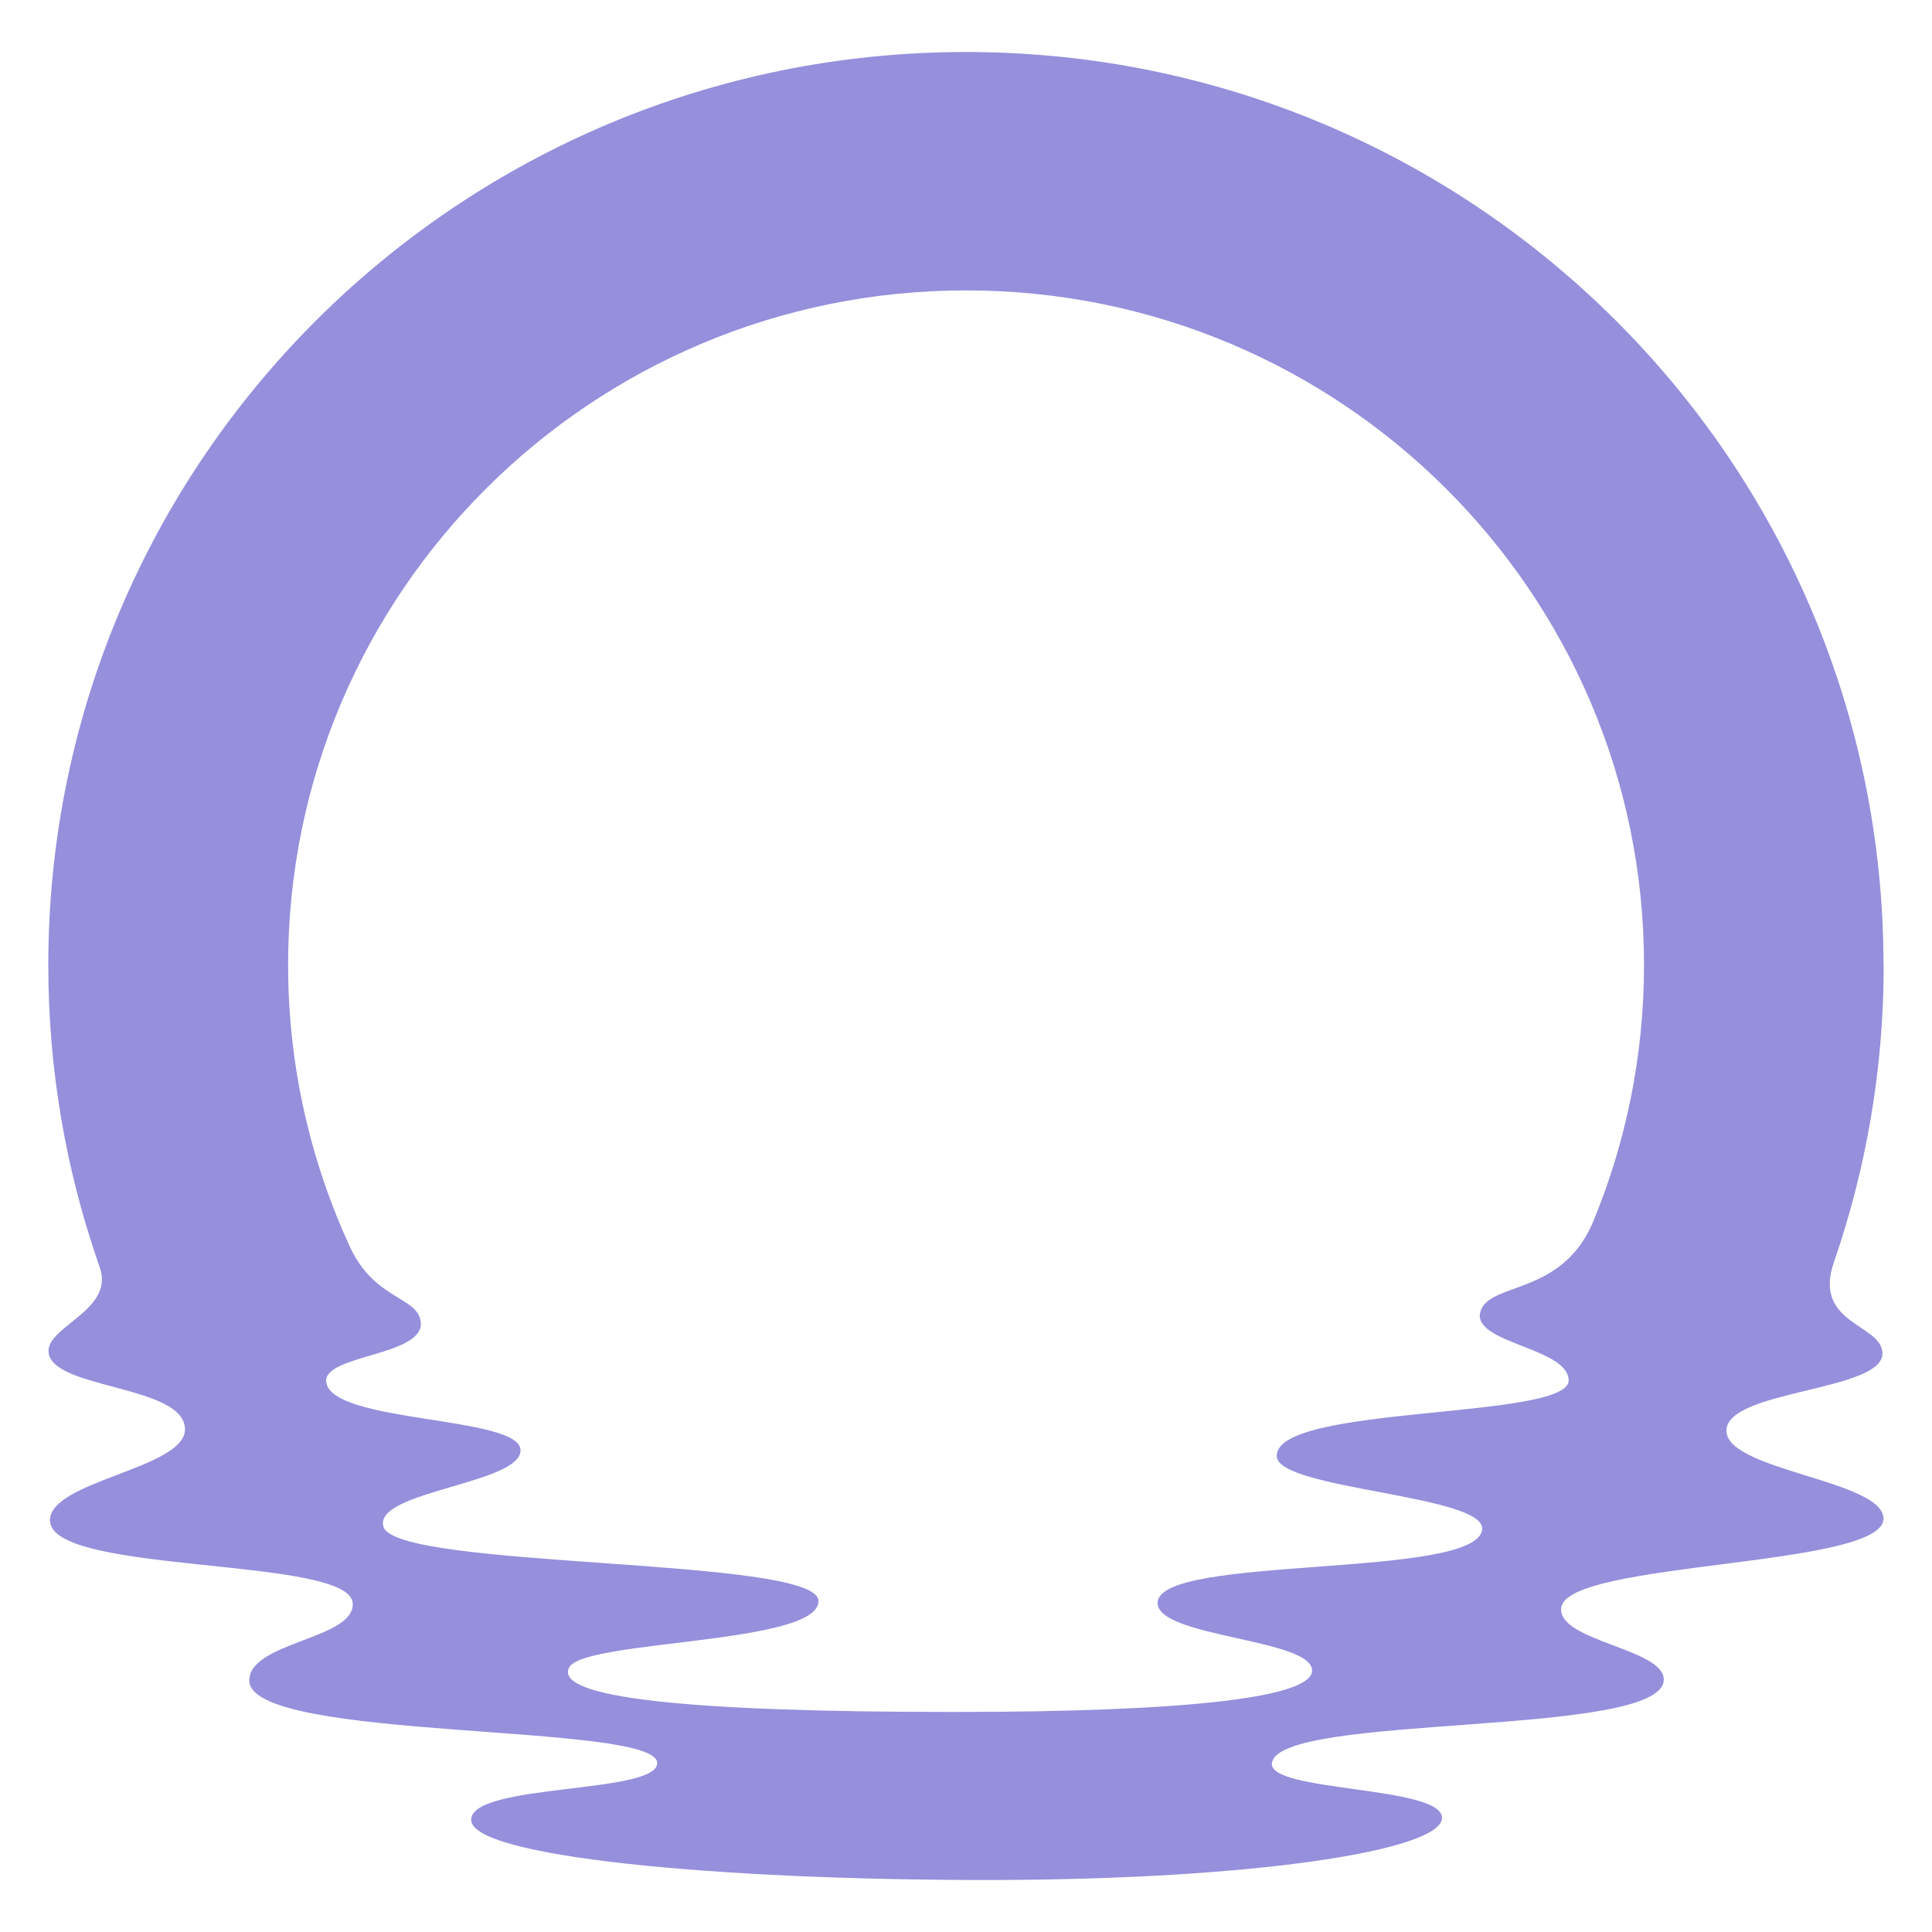 <?xml version="1.0" encoding="UTF-8" standalone="no"?>
<svg
   width="200"
   height="200"
   viewBox="0 0 200 200"
   fill="none"
   version="1.1"
   id="svg1"
   sodipodi:docname="Moonbeam_Icon_Purple.svg"
   inkscape:version="1.3.2 (091e20e, 2023-11-25, custom)"
   xmlns:inkscape="http://www.inkscape.org/namespaces/inkscape"
   xmlns:sodipodi="http://sodipodi.sourceforge.net/DTD/sodipodi-0.dtd"
   xmlns="http://www.w3.org/2000/svg"
   xmlns:svg="http://www.w3.org/2000/svg">
  <defs
     id="defs1" />
  <sodipodi:namedview
     id="namedview1"
     pagecolor="#ffffff"
     bordercolor="#000000"
     borderopacity="0.25"
     inkscape:showpageshadow="2"
     inkscape:pageopacity="0.0"
     inkscape:pagecheckerboard="0"
     inkscape:deskcolor="#d1d1d1"
     inkscape:zoom="2.6222528"
     inkscape:cx="-43.47407"
     inkscape:cy="98.198009"
     inkscape:window-width="3745"
     inkscape:window-height="2126"
     inkscape:window-x="84"
     inkscape:window-y="-11"
     inkscape:window-maximized="1"
     inkscape:current-layer="svg1" />
  <path
     d="M 194.979,99.909 C 194.979,47.703 152.449,5.383 99.995,5.383 47.54,5.383 5,47.703 5,99.909 c 0,10.793 1.822,21.16 5.166,30.823 0.021,0.043 0.204,0.597 0.204,0.597 1.35,4.277 -5.348,5.951 -5.348,8.511 0,4.01 14.126,3.466 14.126,8.127 0,4.064 -13.976,5.322 -13.976,9.417 0,5.663 30.943,3.69 31.34,8.554 0.3,3.754 -10.643,3.989 -10.707,7.999 -0.107,6.41 42.229,4.309 42.229,8.575 0,3.232 -19.26,2.058 -19.26,5.877 0,3.818 25.348,6.228 53.29,6.228 27.942,0 47.213,-3.093 47.213,-6.431 0,-3.338 -17.985,-2.655 -17.61,-5.663 0.643,-5.258 40.568,-2.57 40.568,-8.66 0,-3.21 -10.975,-3.957 -10.622,-7.412 0.504,-4.885 33.365,-4.159 33.365,-9.236 0,-3.989 -16.292,-4.97 -16.259,-9.119 0.021,-4.234 16.259,-4.053 16.152,-8.02 -0.086,-3.05 -7.267,-2.976 -5.016,-9.439 C 193.178,121.005 195,110.67 195,99.909 Z m -30.182,26.845 c -3.301,7.434 -10.718,5.94 -11.554,9.065 -0.868,3.232 9.143,3.701 9.143,7.082 0,4.106 -30.514,2.464 -30.214,7.882 0.193,3.413 21.672,3.989 21.265,7.551 -0.59,5.162 -33.28,2.581 -33.601,7.53 -0.236,3.626 15.959,3.754 15.991,7.06 0.032,2.784 -12.712,4.298 -37.128,4.298 -27.803,0 -41.329,-1.493 -39.786,-4.597 1.436,-2.901 26.056,-2.368 25.809,-6.933 -0.247,-4.554 -43.719,-3.221 -45.027,-7.647 -1.093,-3.679 14.287,-4.437 14.191,-7.935 -0.096,-3.562 -19.689,-2.752 -20.118,-7.071 -0.279,-2.826 10.236,-2.656 9.786,-6.218 -0.332,-2.592 -4.673,-2.229 -7.246,-7.572 -4.148,-8.927 -6.484,-18.867 -6.484,-29.351 0,-38.566 31.426,-69.836 70.182,-69.836 38.757,0 70.182,31.271 70.182,69.836 0,9.513 -1.919,18.579 -5.38,26.844 z"
     fill="white"
     id="path1"
     style="fill:#958fdc;fill-opacity:1;stroke-width:2.079" />
</svg>
